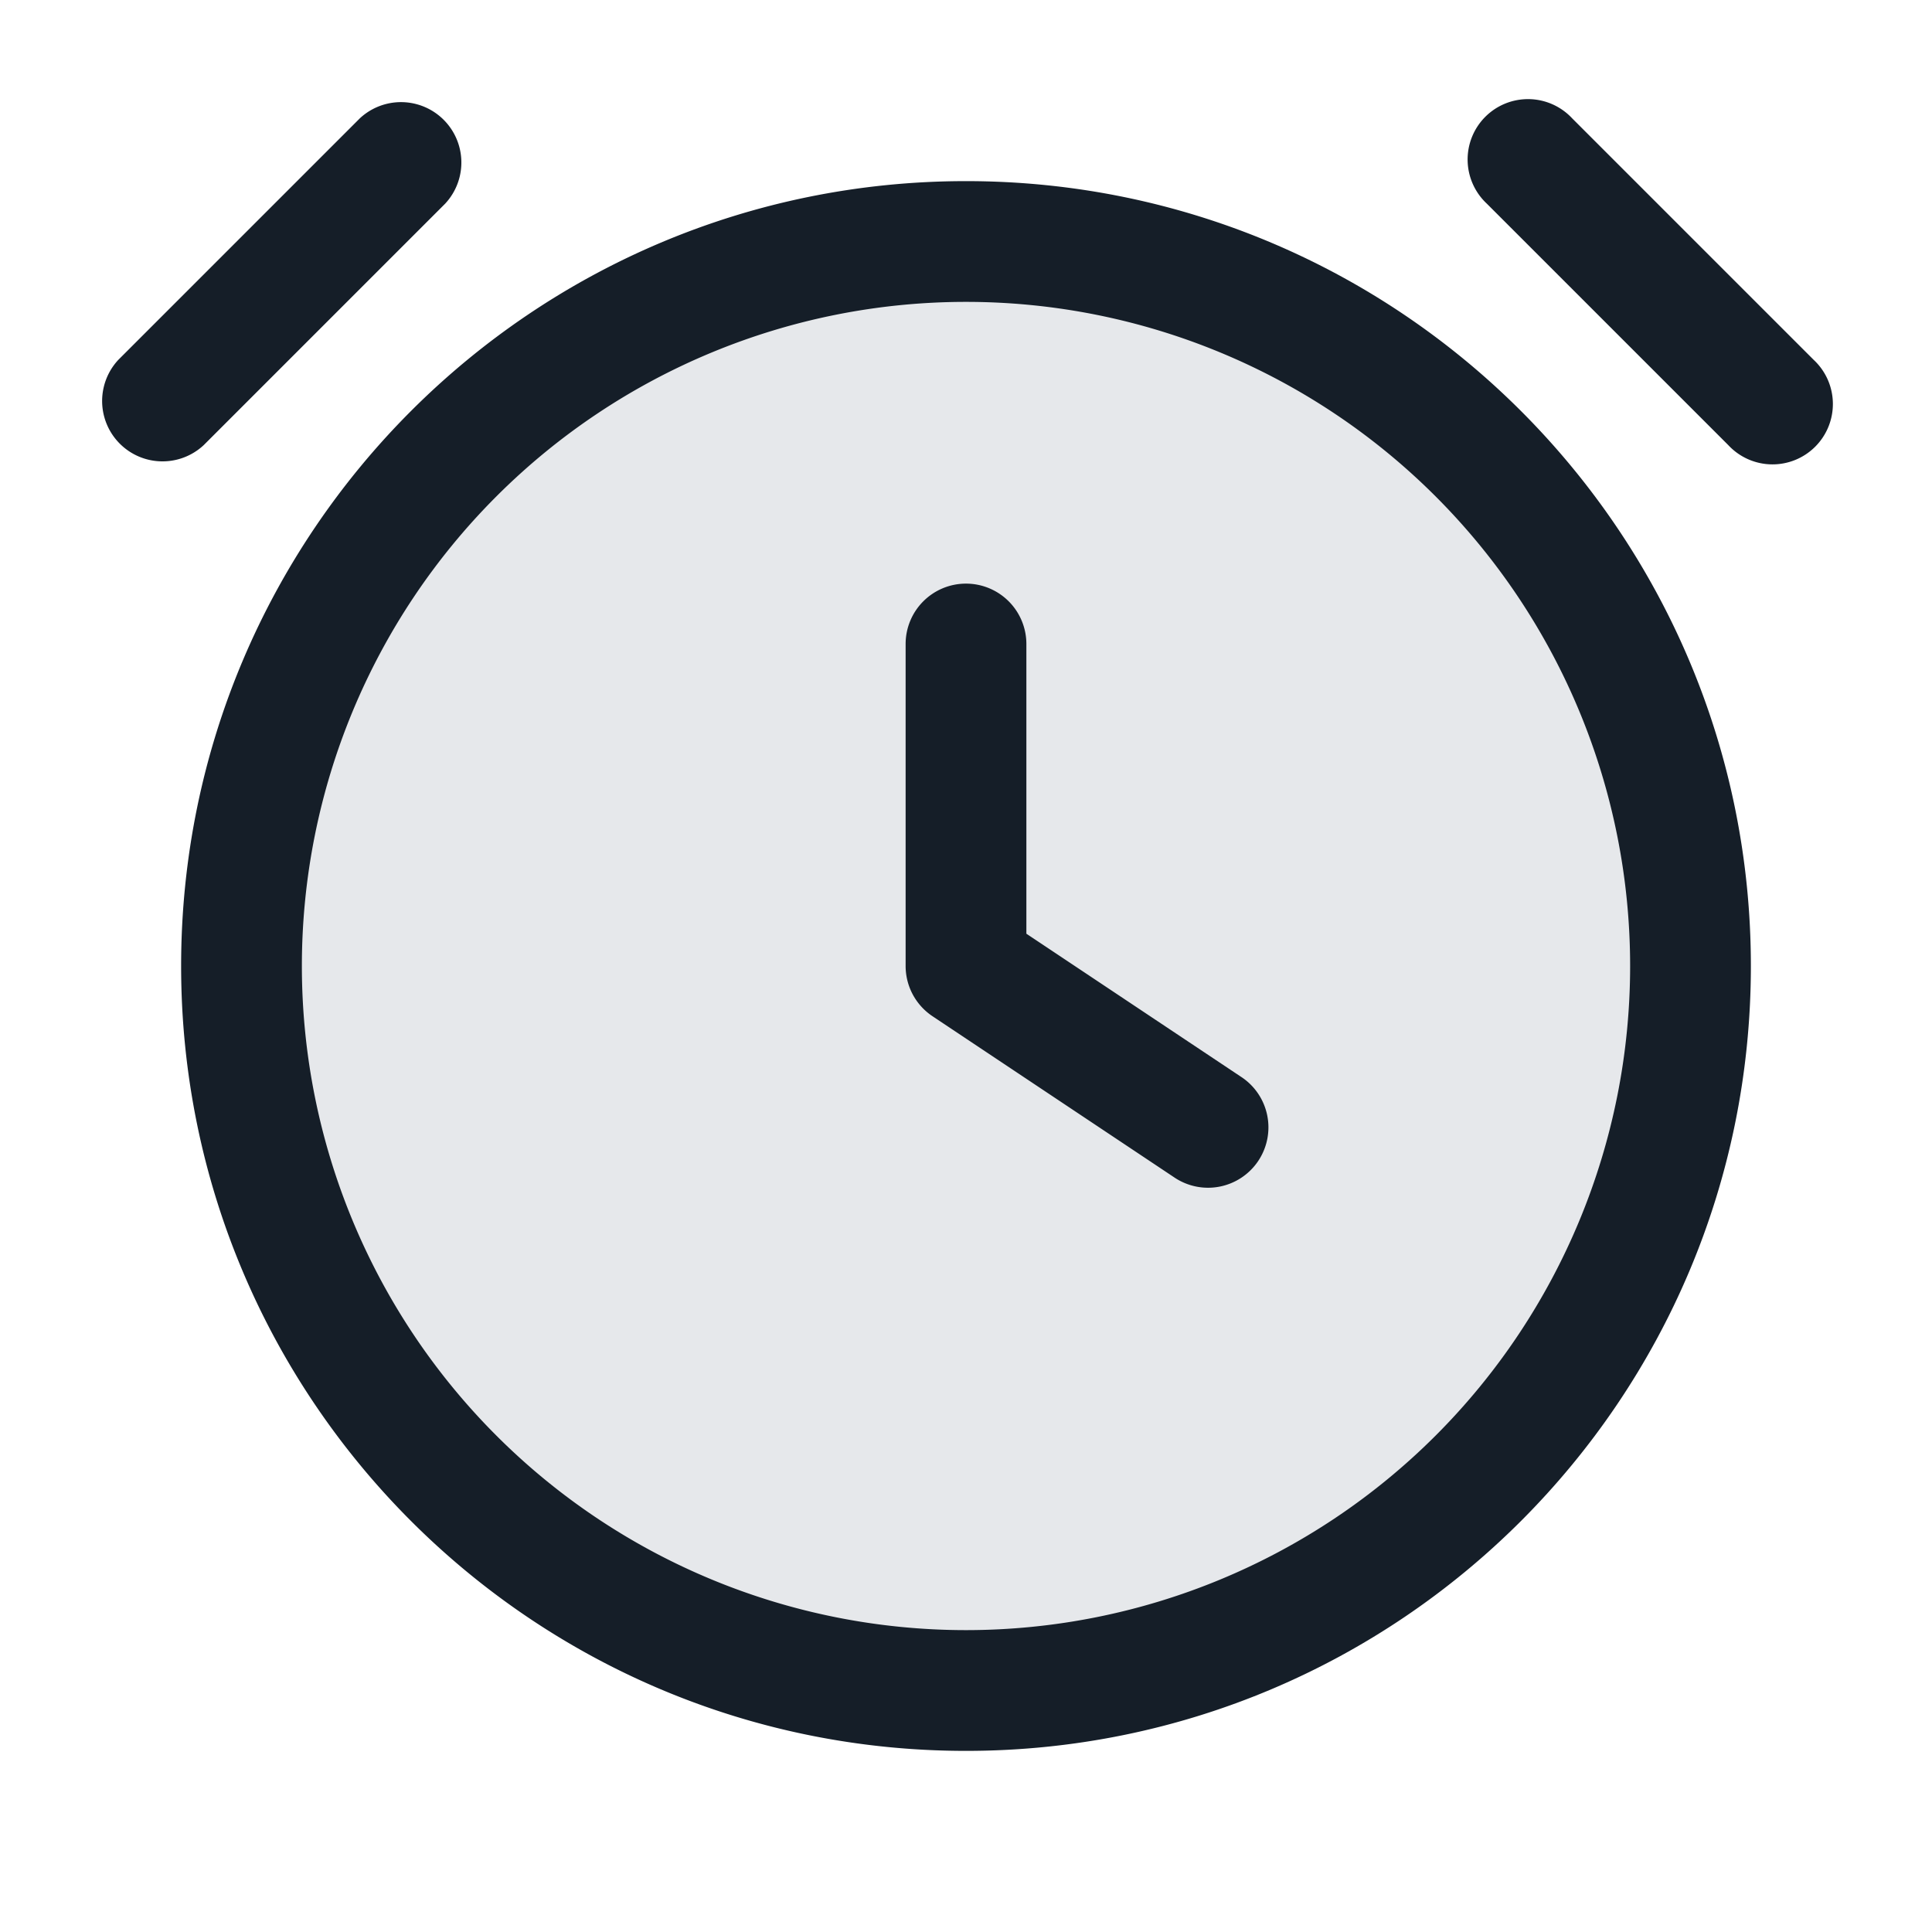 <svg viewBox="0 0 24 24" fill="none" xmlns="http://www.w3.org/2000/svg"><circle cx="12" cy="12" r="9" fill="#636F7E" fill-opacity=".16"/><path fill-rule="evenodd" clip-rule="evenodd" d="M5.53 2.53a.75.75 0 0 0-1.06-1.06l-3 3a.75.75 0 0 0 1.06 1.06l3-3Zm14-1.06a.75.75 0 1 0-1.06 1.06l3 3a.75.75 0 1 0 1.06-1.06l-3-3ZM12 3.75a8.25 8.25 0 1 0 0 16.5 8.25 8.25 0 0 0 0-16.5ZM2.25 12c0-5.385 4.365-9.75 9.75-9.75s9.75 4.365 9.75 9.75-4.365 9.75-9.75 9.75S2.25 17.385 2.25 12ZM12 7.25a.75.75 0 0 1 .75.75v3.599l2.666 1.777a.75.75 0 1 1-.832 1.248l-3-2A.75.75 0 0 1 11.25 12V8a.75.75 0 0 1 .75-.75Z" fill="#151E28"/></svg>